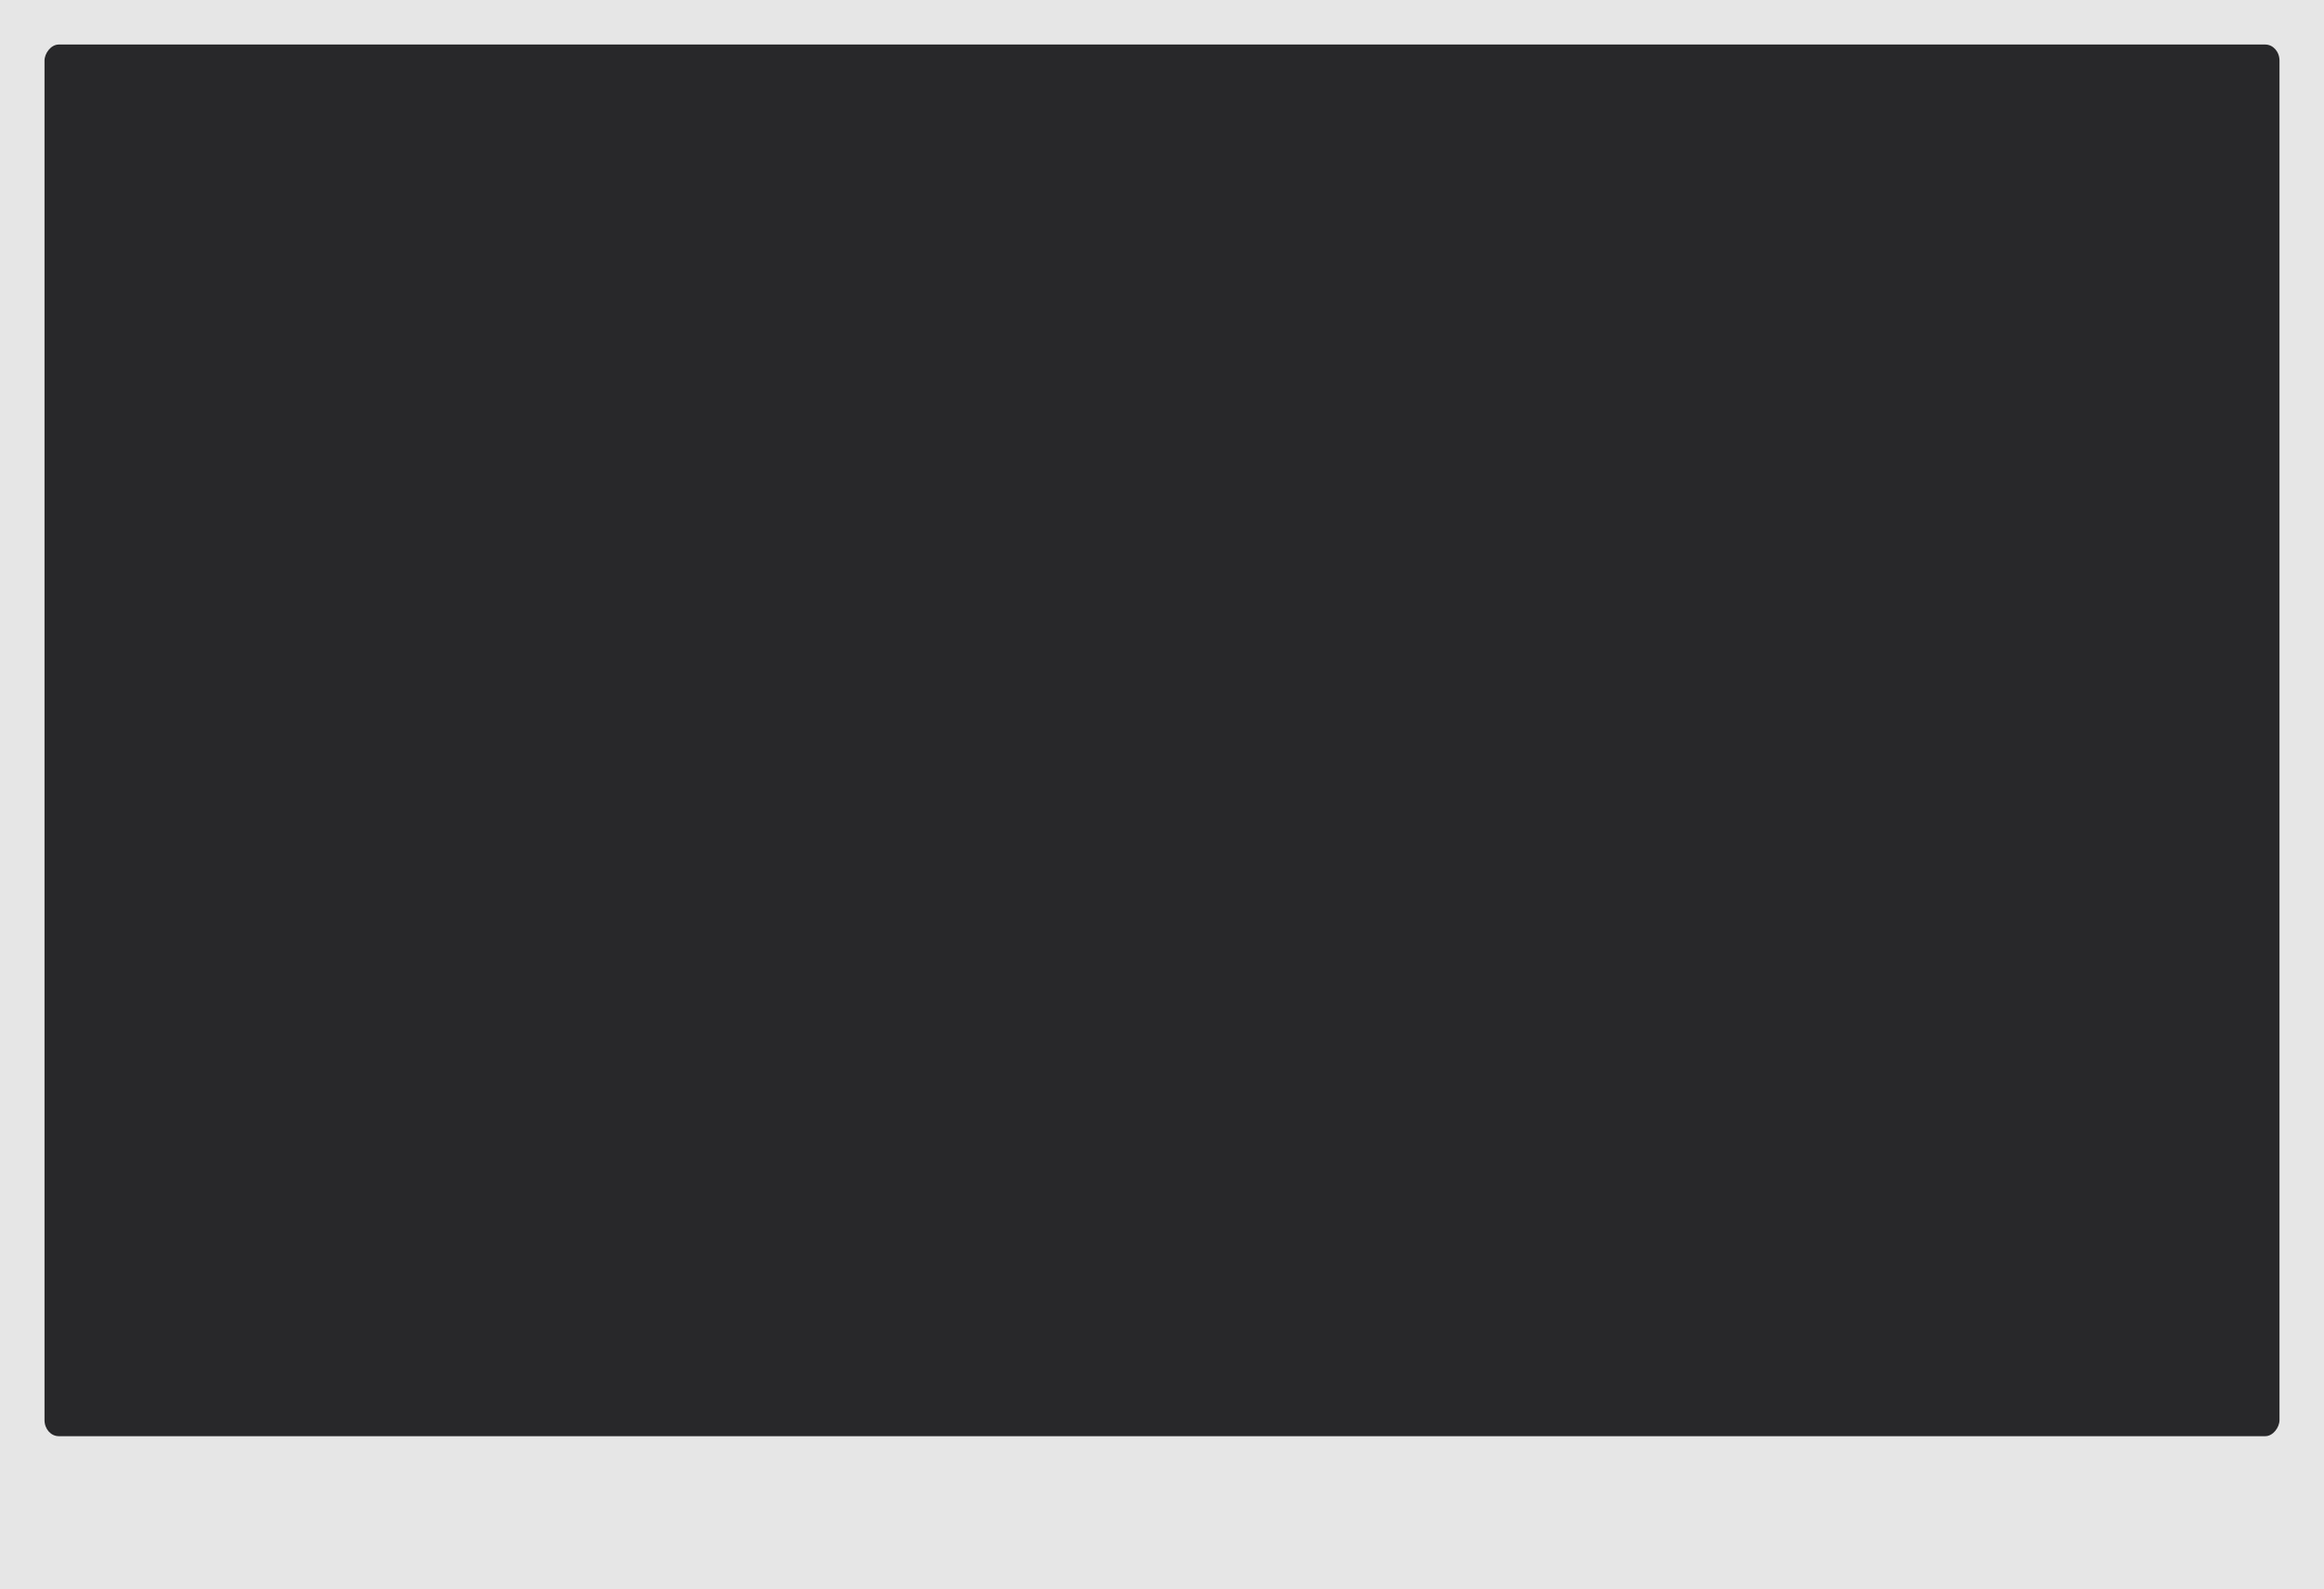 <?xml version="1.0" encoding="UTF-8" standalone="no"?>
<svg
   xmlns:dc="http://purl.org/dc/elements/1.1/"
   xmlns:cc="http://creativecommons.org/ns#"
   xmlns:rdf="http://www.w3.org/1999/02/22-rdf-syntax-ns#"
   xmlns:svg="http://www.w3.org/2000/svg"
   xmlns="http://www.w3.org/2000/svg"
   xmlns:sodipodi="http://sodipodi.sourceforge.net/DTD/sodipodi-0.dtd"
   xmlns:inkscape="http://www.inkscape.org/namespaces/inkscape"
   sodipodi:docname="digital_programmer_front_panel.svg"
   inkscape:version="1.0 (4035a4fb49, 2020-05-01)"
   id="svg8"
   version="1.1"
   viewBox="0 0 187.96 128.5"
   height="128.5mm"
   width="187.96mm">
  <defs
     id="defs2" />
  <sodipodi:namedview
     inkscape:window-maximized="0"
     inkscape:window-y="416"
     inkscape:window-x="3120"
     inkscape:window-height="1228"
     inkscape:window-width="3277"
     showgrid="false"
     inkscape:document-rotation="0"
     inkscape:current-layer="layer1"
     inkscape:document-units="mm"
     inkscape:cy="246.45448"
     inkscape:cx="453.56396"
     inkscape:zoom="1.979899"
     inkscape:pageshadow="2"
     inkscape:pageopacity="1"
     borderopacity="1.0"
     bordercolor="#666666"
     pagecolor="#ffffff"
     id="base" />
  <g
     id="layer1"
     inkscape:groupmode="layer"
     inkscape:label="Layer 1">
    <rect
       height="0"
       width="0"
       y="4.41"
       x="1.737"
       id="rect833"
       style="fill:#808080;stroke-width:0;stroke-linejoin:round;stroke-opacity:0.131" />
    <path
       style="display:inline;fill:#e6e6e6;fill-opacity:1;fill-rule:nonzero;stroke:none;stroke-width:0.46"
       d="M 0,0 H 187.96 V 128.5 H 0 Z m 0,0"
       id="path33429"
       inkscape:connector-curvature="0" />
    <rect
       style="display:inline;fill:#28282a;fill-opacity:1;stroke-width:0.464"
       id="rect438-7"
       width="180.76"
       height="112.532"
       x="3.6"
       y="-116.132"
       ry="1.3"
       transform="scale(1,-1)"
       rx="1.152" />
  </g>
</svg>
